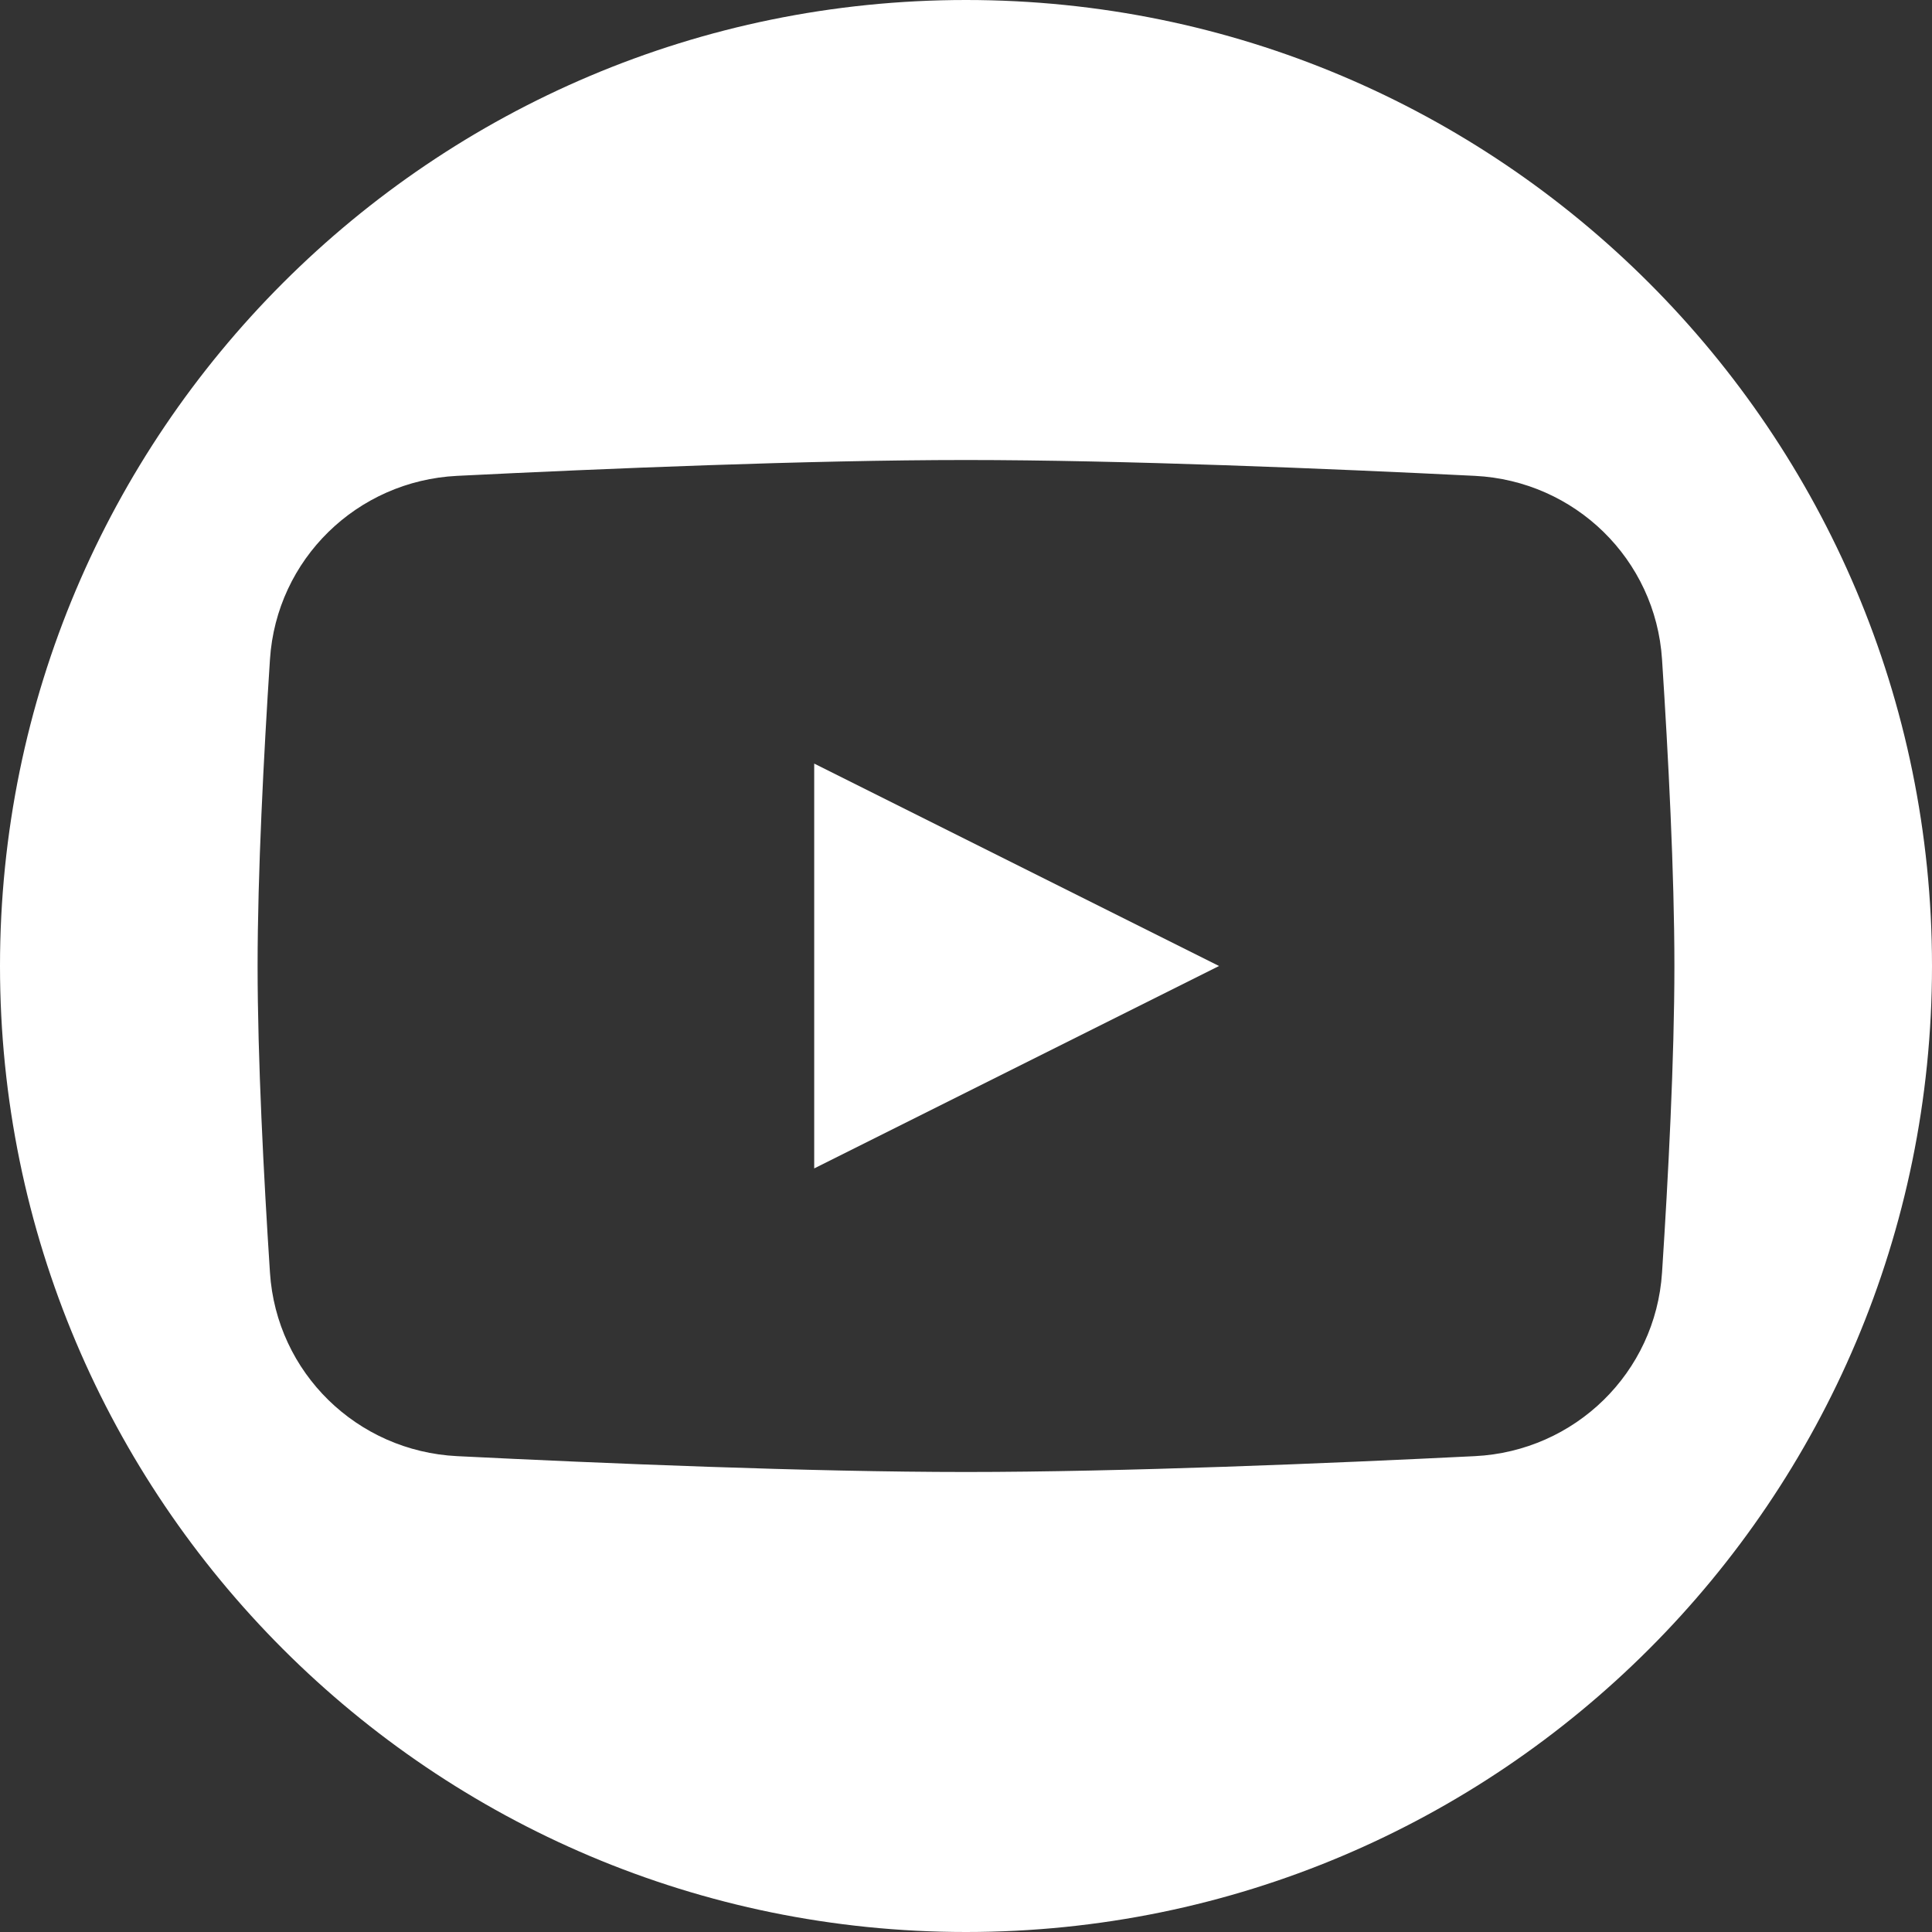 <svg width="30" height="30" viewBox="0 0 30 30" fill="none" xmlns="http://www.w3.org/2000/svg">
<rect x="0" y="0" width="30" height="30" fill="#333333" stroke="none"/>
<path d="M12.643 18.143L18.929 15L12.643 11.857V18.143Z" fill="white"/>
<path fill-rule="evenodd" clip-rule="evenodd" d="M15 30C23.284 30 30 23.284 30 15C30 6.716 23.284 0 15 0C6.716 0 0 6.716 0 15C0 23.284 6.716 30 15 30ZM4.192 10.239C4.293 8.685 5.543 7.466 7.099 7.389C9.353 7.277 12.573 7.143 15 7.143C17.427 7.143 20.647 7.277 22.901 7.389C24.457 7.466 25.707 8.685 25.808 10.239C25.905 11.729 26 13.562 26 15C26 16.438 25.905 18.271 25.808 19.761C25.707 21.315 24.457 22.534 22.901 22.611C20.647 22.723 17.427 22.857 15 22.857C12.573 22.857 9.353 22.723 7.099 22.611C5.543 22.534 4.293 21.315 4.192 19.761C4.095 18.271 4 16.438 4 15C4 13.562 4.095 11.729 4.192 10.239Z" fill="white"/>
</svg>
